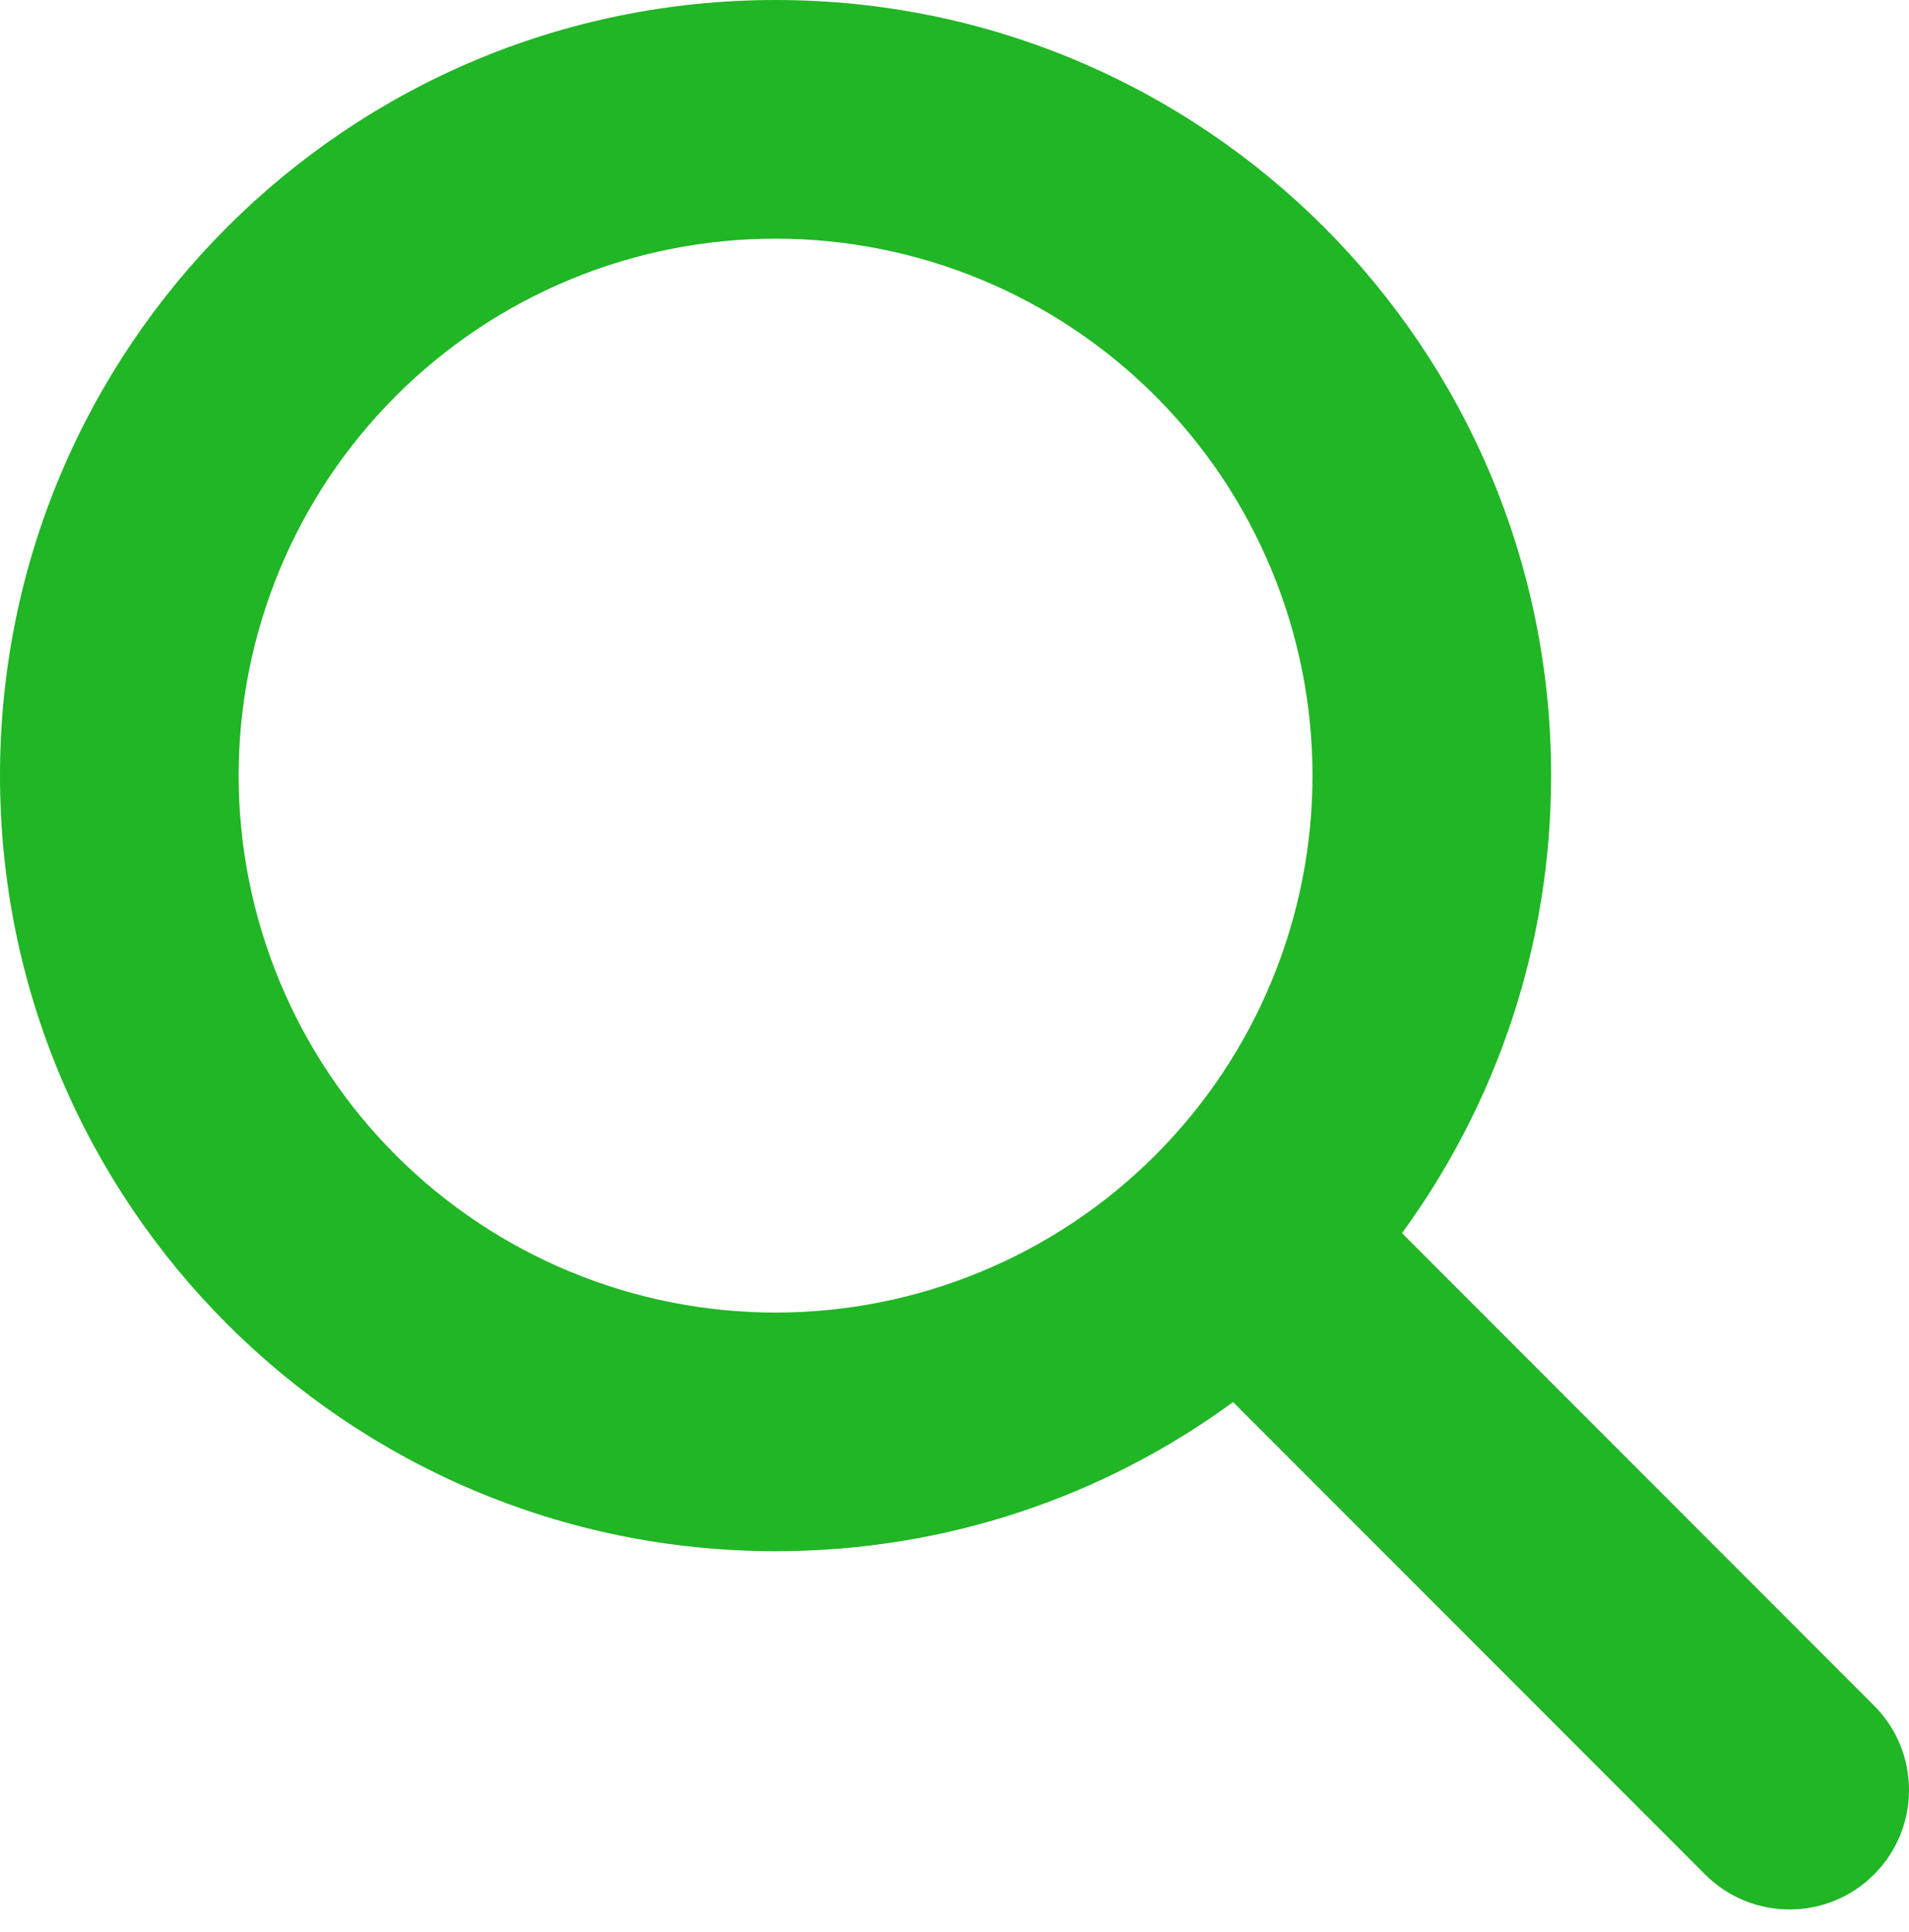 <svg xmlns="http://www.w3.org/2000/svg" width="84" height="85" viewBox="0 0 84 85" fill="none">
    <path d="M68.253 34.127C68.253 41.657 65.809 48.614 61.691 54.258L82.462 75.046C84.513 77.097 84.513 80.427 82.462 82.478C80.411 84.529 77.08 84.529 75.029 82.478L54.258 61.691C48.614 65.825 41.657 68.253 34.127 68.253C15.275 68.253 0 52.978 0 34.127C0 15.275 15.275 0 34.127 0C52.978 0 68.253 15.275 68.253 34.127ZM34.127 57.753C37.229 57.753 40.301 57.142 43.168 55.954C46.035 54.767 48.639 53.027 50.833 50.833C53.027 48.639 54.767 46.035 55.954 43.168C57.142 40.301 57.753 37.229 57.753 34.127C57.753 31.024 57.142 27.952 55.954 25.085C54.767 22.219 53.027 19.614 50.833 17.421C48.639 15.227 46.035 13.486 43.168 12.299C40.301 11.112 37.229 10.501 34.127 10.501C31.024 10.501 27.952 11.112 25.085 12.299C22.219 13.486 19.614 15.227 17.421 17.421C15.227 19.614 13.486 22.219 12.299 25.085C11.112 27.952 10.501 31.024 10.501 34.127C10.501 37.229 11.112 40.301 12.299 43.168C13.486 46.035 15.227 48.639 17.421 50.833C19.614 53.027 22.219 54.767 25.085 55.954C27.952 57.142 31.024 57.753 34.127 57.753Z" fill="#20B625"/>
</svg>